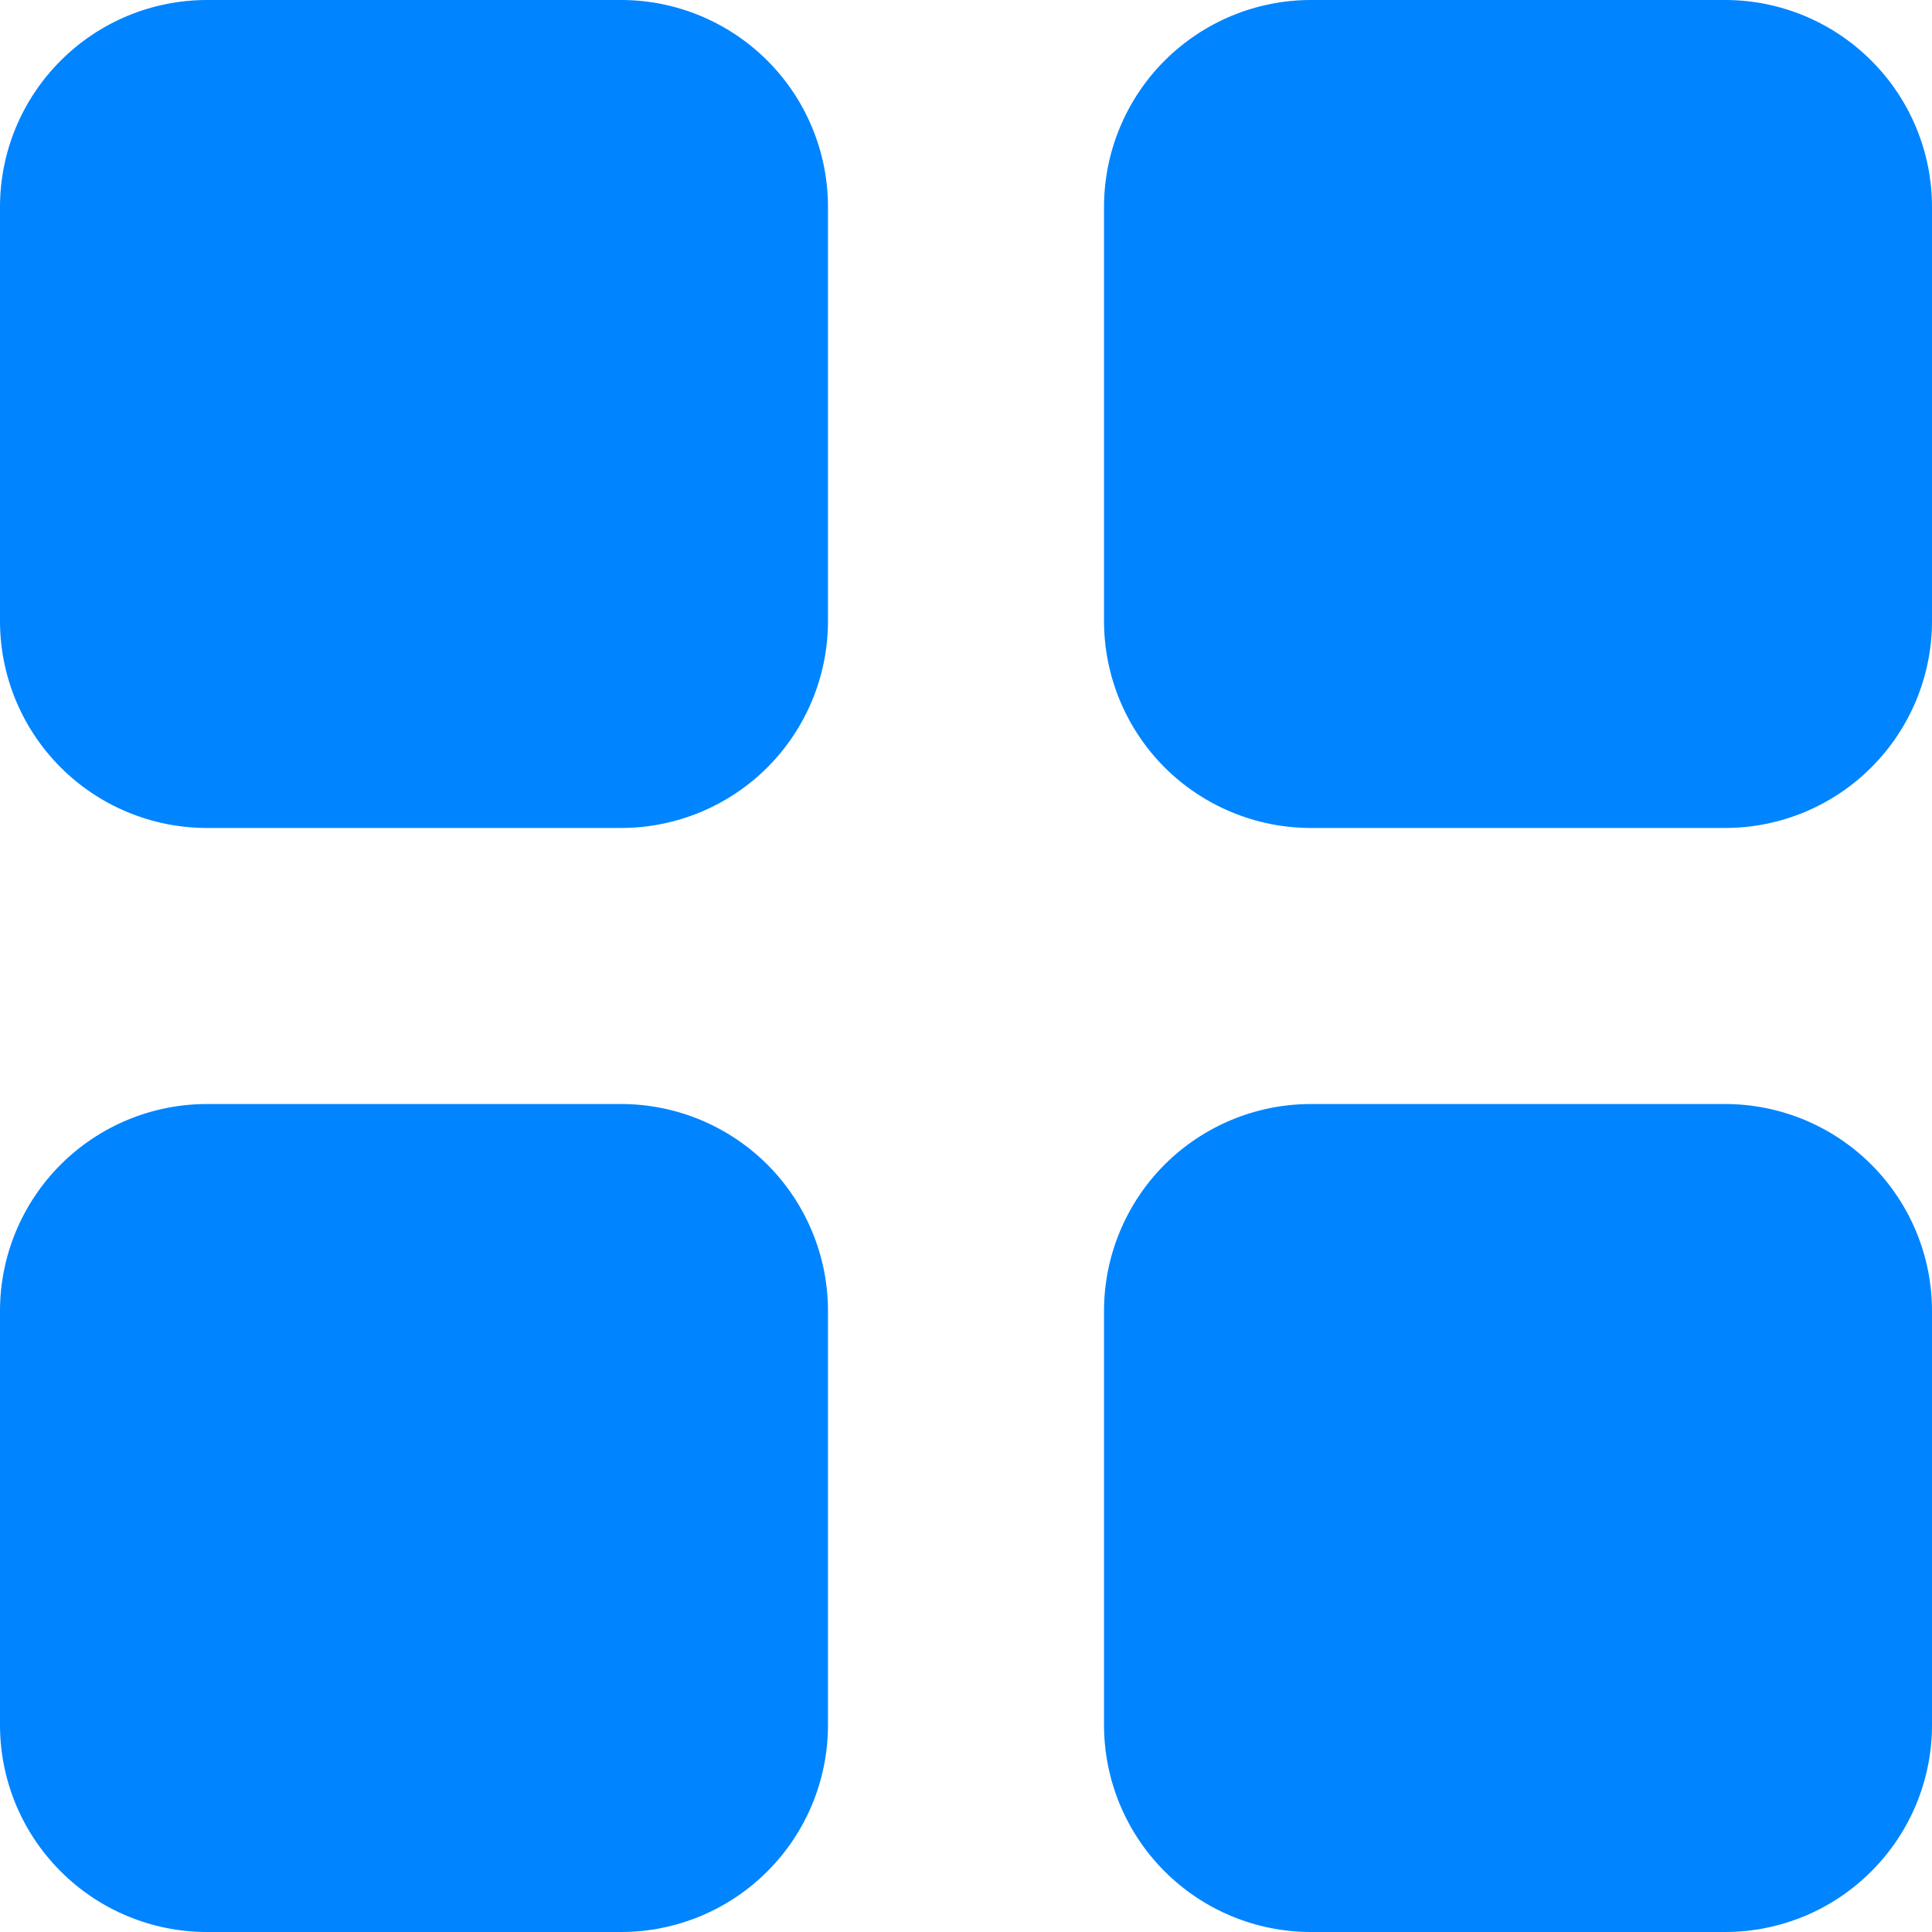 <svg width="25" height="25" viewBox="0 0 25 25" fill="none" xmlns="http://www.w3.org/2000/svg">
<path d="M0 2.679C0 1.968 0.282 1.287 0.785 0.785C1.287 0.282 1.968 0 2.679 0H8.036C8.746 0 9.427 0.282 9.93 0.785C10.432 1.287 10.714 1.968 10.714 2.679V8.036C10.714 8.746 10.432 9.427 9.93 9.93C9.427 10.432 8.746 10.714 8.036 10.714H2.679C1.968 10.714 1.287 10.432 0.785 9.93C0.282 9.427 0 8.746 0 8.036V2.679ZM14.286 2.679C14.286 1.968 14.568 1.287 15.07 0.785C15.573 0.282 16.254 0 16.964 0H22.321C23.032 0 23.713 0.282 24.215 0.785C24.718 1.287 25 1.968 25 2.679V8.036C25 8.746 24.718 9.427 24.215 9.93C23.713 10.432 23.032 10.714 22.321 10.714H16.964C16.254 10.714 15.573 10.432 15.07 9.93C14.568 9.427 14.286 8.746 14.286 8.036V2.679ZM0 16.964C0 16.254 0.282 15.573 0.785 15.07C1.287 14.568 1.968 14.286 2.679 14.286H8.036C8.746 14.286 9.427 14.568 9.93 15.07C10.432 15.573 10.714 16.254 10.714 16.964V22.321C10.714 23.032 10.432 23.713 9.93 24.215C9.427 24.718 8.746 25 8.036 25H2.679C1.968 25 1.287 24.718 0.785 24.215C0.282 23.713 0 23.032 0 22.321V16.964ZM14.286 16.964C14.286 16.254 14.568 15.573 15.07 15.07C15.573 14.568 16.254 14.286 16.964 14.286H22.321C23.032 14.286 23.713 14.568 24.215 15.07C24.718 15.573 25 16.254 25 16.964V22.321C25 23.032 24.718 23.713 24.215 24.215C23.713 24.718 23.032 25 22.321 25H16.964C16.254 25 15.573 24.718 15.07 24.215C14.568 23.713 14.286 23.032 14.286 22.321V16.964Z" fill="#0084FF"/>
</svg>
